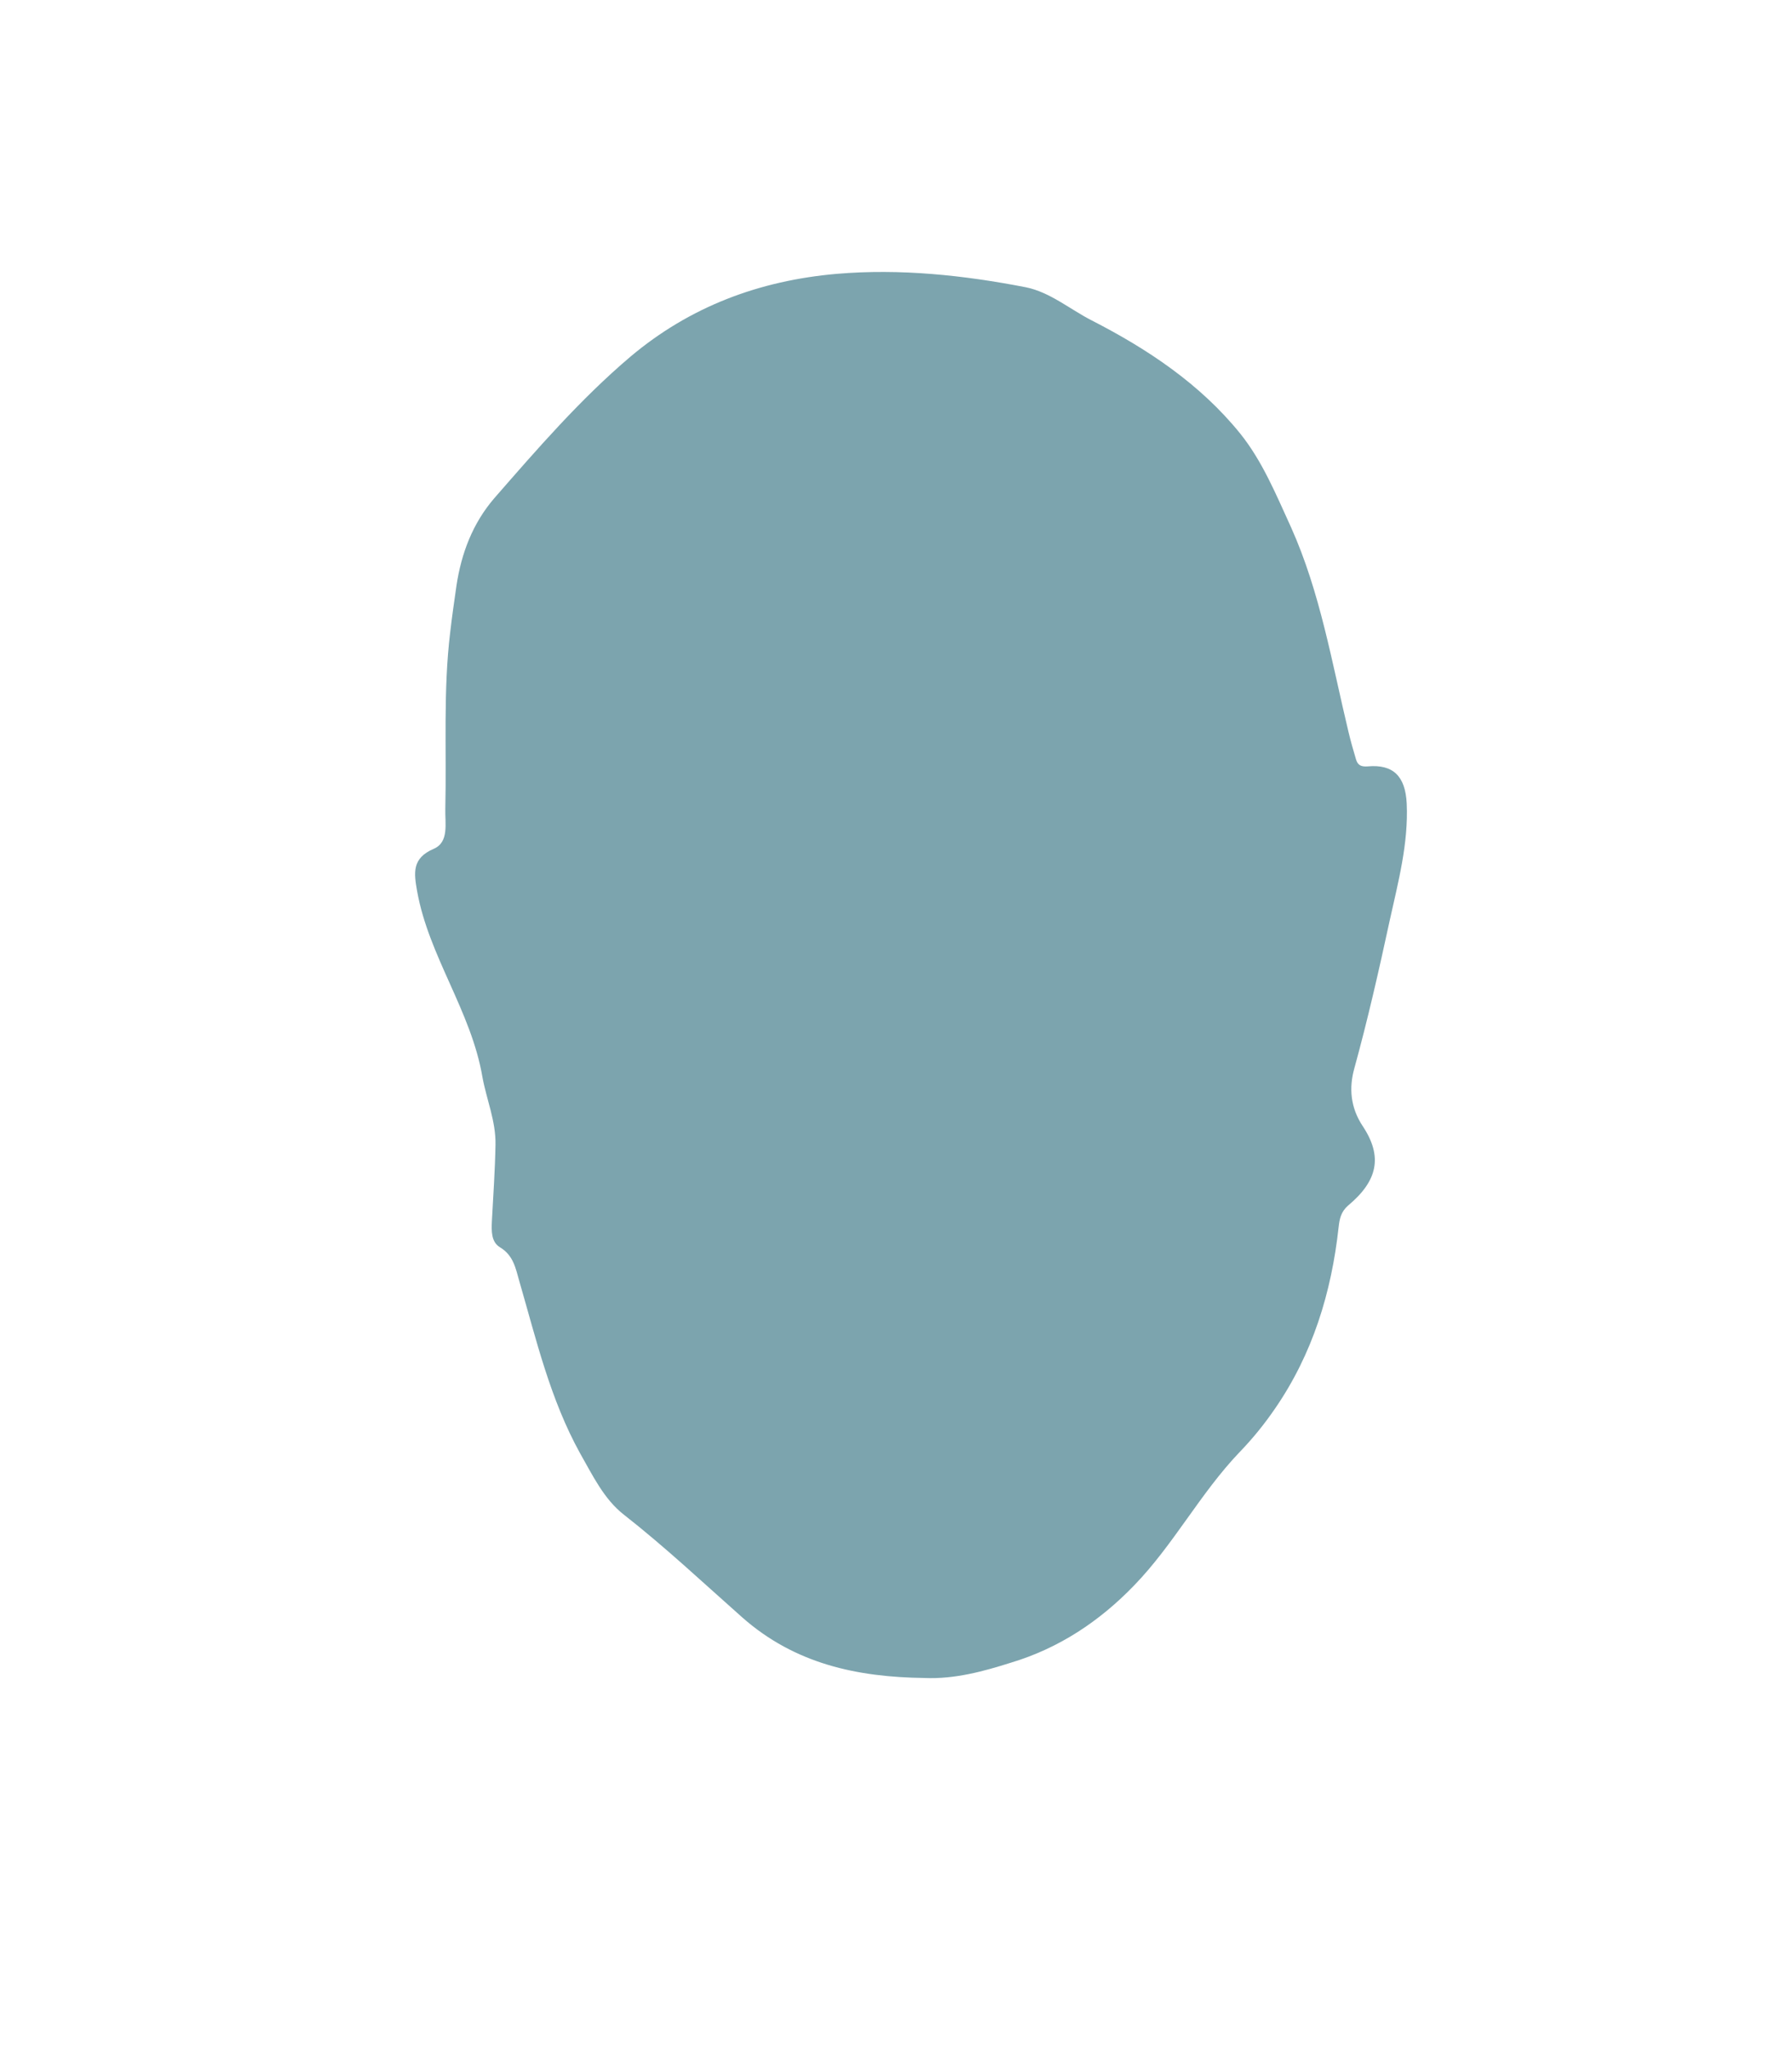 <?xml version="1.0" encoding="utf-8"?>
<!-- Generator: Adobe Illustrator 24.3.0, SVG Export Plug-In . SVG Version: 6.00 Build 0)  -->
<svg version="1.1" id="shapes" xmlns="http://www.w3.org/2000/svg" xmlns:xlink="http://www.w3.org/1999/xlink" x="0px" y="0px"
	 width="400px" height="457px" viewBox="0 0 400 457" style="enable-background:new 0 0 400 457;" xml:space="preserve">
<style type="text/css">
	.st0{fill:#7CA4AE;}
</style>
<g>
	<path class="st0" d="M206.3,374.4c-14.9-0.2-28.8-3.1-40.6-13.5c-8.7-7.7-17.2-15.7-26.4-22.9c-4.5-3.5-7-8.8-9.8-13.7
		c-6.7-12.1-9.8-25.4-13.6-38.5c-0.8-2.8-1.3-5.7-4.3-7.5c-2-1.2-1.9-3.7-1.8-5.9c0.3-5.6,0.7-11.3,0.8-17c0.1-5.2-2-10.1-2.9-15
		c-2.5-14.8-12-27-14.6-41.6c-0.7-4-1.2-7.3,3.7-9.4c3.5-1.5,2.5-5.7,2.6-9c0.3-13.1-0.5-26.3,1.1-39.4c0.4-3.5,0.9-6.9,1.4-10.4
		c1.1-7.2,3.6-13.8,8.4-19.4c9.6-11,19.2-22.1,30.4-31.6c13.3-11.2,28.8-17,46.1-18.5c14.2-1.2,28.3,0.3,42.2,3
		c5.4,1.1,9.8,4.9,14.7,7.4c12.5,6.4,24.2,14.2,33.1,25.2c5,6.2,8.1,13.8,11.4,21c6.5,14.5,9.1,30.2,12.8,45.6
		c0.5,2.1,1.1,4.2,1.7,6.2c0.4,1.3,1.2,1.6,2.6,1.5c5.6-0.5,8.4,2.1,8.7,8.3c0.4,8.9-1.9,17.5-3.8,26.1c-2.4,11.1-4.9,22.1-7.9,33
		c-1.2,4.3-0.9,8.7,1.9,12.9c4.5,6.8,3.3,12.2-3.3,17.7c-1.6,1.4-1.9,3-2.1,4.8c-1.6,14.6-5.8,28.3-14.2,40.5
		c-2.4,3.5-5,6.7-7.9,9.7c-8.8,9.2-14.7,20.6-23.5,29.7c-7.8,8.1-16.9,14.1-27.6,17.3C219.6,372.9,213.1,374.7,206.3,374.4z"/>
</g>
</svg>
